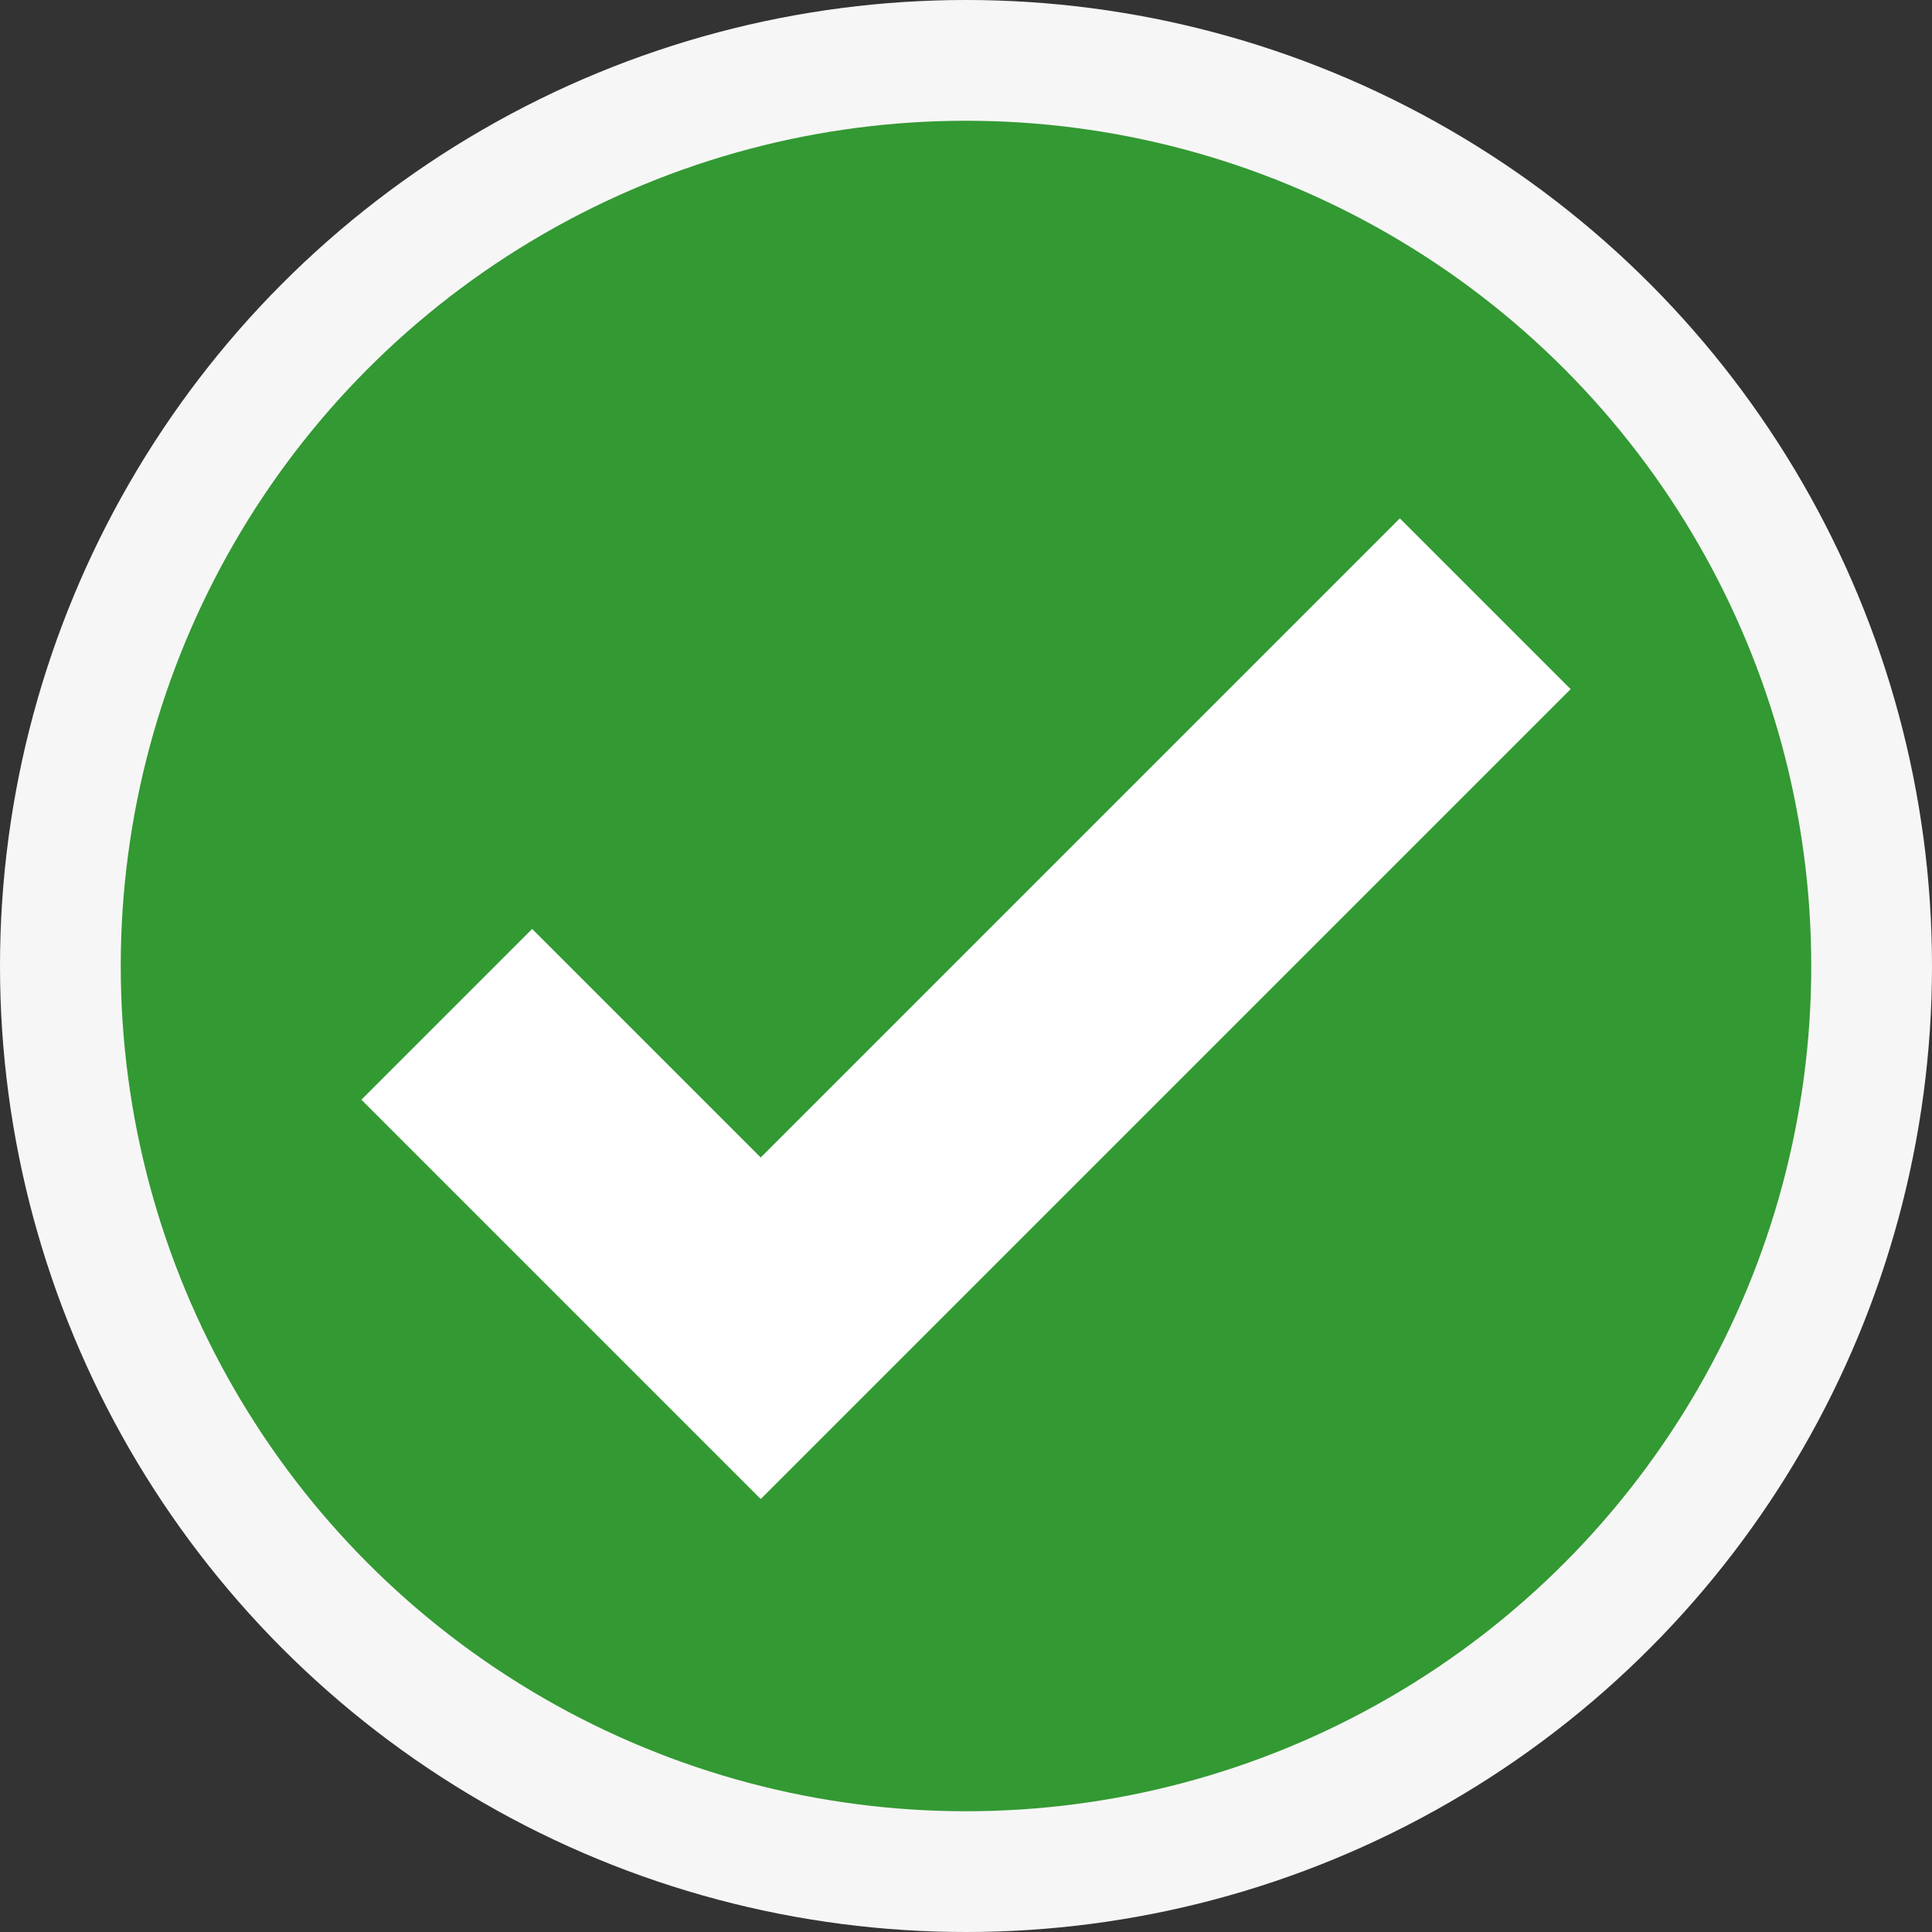 <?xml version="1.0" encoding="UTF-8" standalone="no"?>
<svg
   viewBox="0 0 16 16"
   version="1.1"
   id="svg1979"
   sodipodi:docname="StatusOK.svg"
   inkscape:version="1.2 (dc2aedaf03, 2022-05-15)"
   xmlns:inkscape="http://www.inkscape.org/namespaces/inkscape"
   xmlns:sodipodi="http://sodipodi.sourceforge.net/DTD/sodipodi-0.dtd"
   xmlns="http://www.w3.org/2000/svg"
   xmlns:svg="http://www.w3.org/2000/svg">
  <rect x="0" y="0" width="16" height="16" fill="#333333" stroke="none"/>
  <sodipodi:namedview
     id="namedview1981"
     pagecolor="#ffffff"
     bordercolor="#666666"
     borderopacity="1.0"
     inkscape:showpageshadow="2"
     inkscape:pageopacity="0.0"
     inkscape:pagecheckerboard="0"
     inkscape:deskcolor="#d1d1d1"
     showgrid="false"
     inkscape:zoom="50.25"
     inkscape:cx="3.5522388"
     inkscape:cy="8.0099502"
     inkscape:window-width="1920"
     inkscape:window-height="991"
     inkscape:window-x="-9"
     inkscape:window-y="-9"
     inkscape:window-maximized="1"
     inkscape:current-layer="layer6" />
  <defs
     id="defs1965">
    <style
       id="style1963">.icon-canvas-transparent,.icon-vs-out{fill:#f6f6f6;}.icon-canvas-transparent{opacity:0;}.icon-vs-green{fill:#393;}.icon-white{fill:#fff;}</style>
  </defs>
  <title
     id="title1967">StatusOK_16x</title>
  <g
     inkscape:groupmode="layer"
     id="layer6"
     inkscape:label="Layer"
     style="display:inline">
    <g
       id="g1196"
       inkscape:label="gray_circle"
       style="display:inline"
       sodipodi:insensitive="true">
      <circle
         style="display:inline;opacity:1;fill:#f6f6f6;fill-opacity:1;stroke:none;stroke-width:1.208"
         id="path239"
         cx="8"
         cy="8"
         r="8" />
    </g>
    <g
       id="g1402"
       inkscape:label="green_circle"
       style="display:inline;fill:#339933;fill-opacity:1"
       sodipodi:insensitive="true">
      <circle
         style="display:inline;opacity:1;fill:#339933;fill-opacity:1;stroke:none;stroke-width:0.765"
         id="path1250"
         cx="8"
         cy="8"
         r="7" />
    </g>
    <g
       id="g3248"
       inkscape:label="char_checked">
      <path
         style="fill:none;fill-opacity:0.384;stroke:#ffffff;stroke-width:2;stroke-linecap:butt;stroke-linejoin:miter;stroke-dasharray:none;stroke-opacity:1"
         d="m 3.7,8.4 2.6,2.6 6,-6"
         id="path2278"
         sodipodi:nodetypes="ccc"
         inkscape:label="path2278" />
    </g>
  </g>
</svg>

